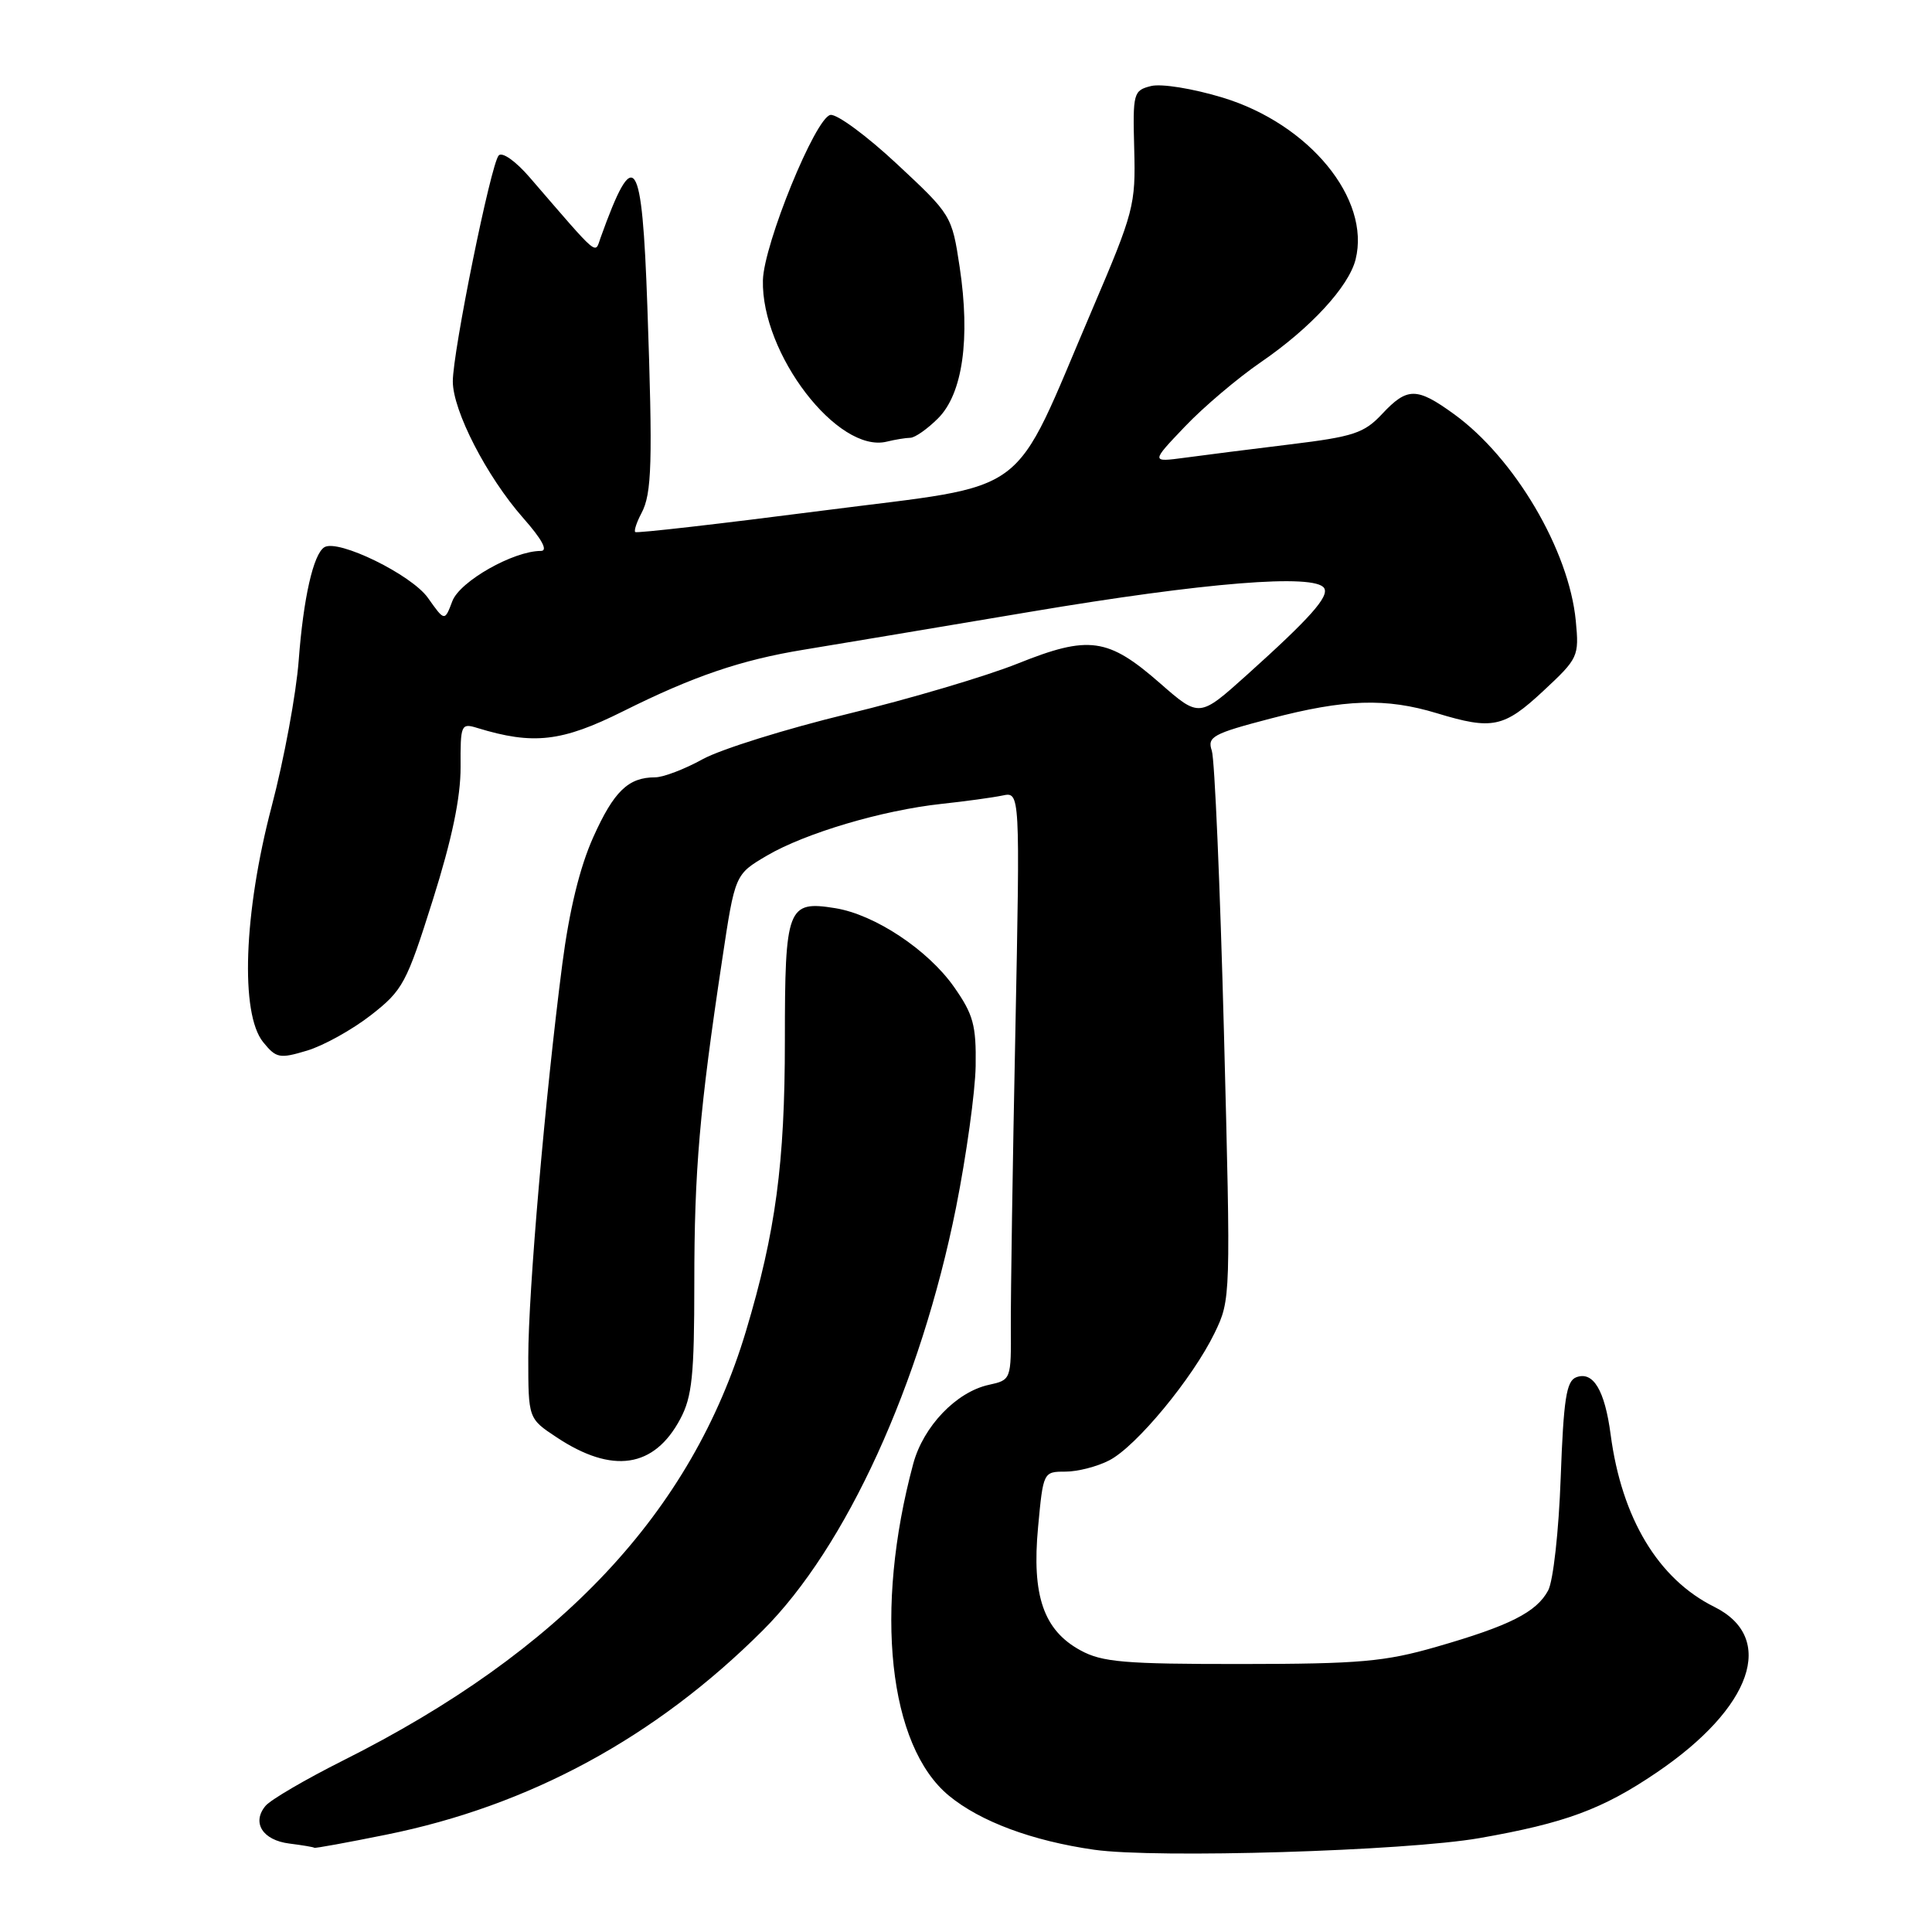 <?xml version="1.0" encoding="UTF-8" standalone="no"?>
<!DOCTYPE svg PUBLIC "-//W3C//DTD SVG 1.1//EN" "http://www.w3.org/Graphics/SVG/1.1/DTD/svg11.dtd" >
<svg xmlns="http://www.w3.org/2000/svg" xmlns:xlink="http://www.w3.org/1999/xlink" version="1.1" viewBox="0 0 256 256">
 <g >
 <path fill="currentColor"
d=" M 196.03 243.56 C 207.38 241.57 212.32 239.75 219.50 234.88 C 232.19 226.28 235.41 217.01 227.14 212.91 C 219.73 209.23 214.89 201.19 213.42 190.10 C 212.64 184.19 211.10 181.64 208.85 182.50 C 207.55 183.00 207.18 185.40 206.80 195.81 C 206.55 202.85 205.81 209.50 205.14 210.74 C 203.59 213.63 200.04 215.42 190.34 218.21 C 183.51 220.18 180.18 220.48 164.50 220.49 C 148.98 220.50 146.04 220.25 143.17 218.68 C 138.28 216.02 136.70 211.42 137.55 202.36 C 138.23 195.04 138.25 195.00 141.17 195.00 C 142.78 195.00 145.40 194.33 146.99 193.50 C 150.57 191.66 158.04 182.61 160.94 176.63 C 163.09 172.19 163.09 171.92 162.18 136.83 C 161.67 117.40 160.95 100.58 160.57 99.47 C 159.95 97.63 160.68 97.22 168.33 95.22 C 178.20 92.63 183.63 92.45 190.41 94.51 C 197.75 96.74 199.27 96.42 204.49 91.56 C 209.14 87.23 209.25 86.99 208.80 82.26 C 207.90 72.91 200.70 60.69 192.66 54.87 C 187.72 51.29 186.47 51.29 183.13 54.86 C 180.76 57.39 179.36 57.86 170.98 58.88 C 165.76 59.52 159.47 60.31 157.00 60.65 C 152.50 61.25 152.50 61.25 157.00 56.53 C 159.47 53.93 164.01 50.09 167.07 47.99 C 173.65 43.48 178.71 37.99 179.62 34.39 C 181.64 26.35 173.49 16.42 162.00 12.93 C 158.04 11.73 153.89 11.06 152.52 11.40 C 150.18 11.99 150.09 12.31 150.29 19.76 C 150.49 27.17 150.25 28.08 144.73 41.00 C 133.82 66.51 137.15 64.03 109.00 67.66 C 95.52 69.40 84.35 70.68 84.17 70.50 C 83.99 70.32 84.36 69.20 84.99 68.01 C 86.38 65.42 86.50 61.33 85.78 40.66 C 85.08 20.54 84.06 19.03 79.58 31.50 C 78.79 33.70 79.55 34.35 70.20 23.52 C 68.33 21.35 66.55 20.09 66.08 20.60 C 65.04 21.73 60.00 46.58 60.00 50.54 C 60.00 54.42 64.49 63.14 69.30 68.61 C 71.82 71.46 72.65 73.00 71.67 73.00 C 68.03 73.00 60.94 77.02 59.94 79.65 C 58.92 82.35 58.92 82.35 56.71 79.23 C 54.54 76.15 44.80 71.39 42.98 72.51 C 41.52 73.41 40.20 79.25 39.58 87.50 C 39.25 91.90 37.64 100.62 35.99 106.88 C 32.29 120.96 31.81 134.31 34.87 138.09 C 36.60 140.22 37.04 140.31 40.69 139.21 C 42.86 138.56 46.66 136.45 49.14 134.52 C 53.38 131.21 53.86 130.32 57.35 119.25 C 59.90 111.16 61.04 105.68 61.03 101.63 C 61.00 96.01 61.09 95.79 63.25 96.46 C 70.67 98.73 74.44 98.30 82.56 94.25 C 91.85 89.61 98.21 87.44 106.50 86.09 C 109.80 85.55 123.30 83.29 136.50 81.07 C 159.65 77.17 174.26 75.99 175.46 77.93 C 176.14 79.04 173.60 81.90 165.21 89.44 C 158.92 95.09 158.92 95.09 153.73 90.55 C 146.81 84.49 144.29 84.14 134.84 87.93 C 130.64 89.61 120.52 92.61 112.35 94.59 C 104.18 96.57 95.53 99.27 93.12 100.59 C 90.72 101.92 87.88 103.00 86.81 103.00 C 83.25 103.00 81.34 104.85 78.61 110.93 C 76.82 114.92 75.44 120.60 74.51 127.73 C 72.24 145.29 70.00 171.16 70.00 179.86 C 70.00 187.97 70.00 187.97 73.77 190.46 C 81.15 195.35 86.68 194.52 90.14 188.02 C 91.71 185.08 92.00 182.24 92.00 169.99 C 92.00 155.11 92.69 147.07 95.69 127.18 C 97.39 115.86 97.39 115.86 101.61 113.38 C 106.71 110.39 116.89 107.37 124.74 106.52 C 127.91 106.18 131.55 105.68 132.84 105.41 C 135.17 104.92 135.17 104.92 134.54 136.71 C 134.18 154.19 133.92 171.73 133.94 175.67 C 133.99 182.82 133.98 182.85 131.02 183.50 C 126.71 184.44 122.35 189.00 121.01 193.95 C 115.79 213.34 117.73 231.33 125.74 237.94 C 129.90 241.37 136.79 243.93 144.98 245.10 C 153.18 246.27 186.24 245.27 196.03 243.56 Z  M 51.15 243.11 C 70.16 239.28 86.85 230.23 101.06 216.05 C 112.12 205.02 121.99 183.41 126.68 160.00 C 128.05 153.12 129.22 144.69 129.28 141.25 C 129.36 135.84 128.97 134.42 126.41 130.77 C 122.95 125.85 115.92 121.19 110.69 120.34 C 104.34 119.31 104.00 120.19 104.00 137.87 C 104.00 154.15 102.78 163.23 98.85 176.36 C 91.66 200.35 74.38 218.78 45.45 233.28 C 40.47 235.78 35.85 238.48 35.18 239.29 C 33.33 241.51 34.80 243.84 38.34 244.28 C 40.08 244.50 41.57 244.75 41.65 244.84 C 41.74 244.93 46.01 244.15 51.15 243.11 Z  M 120.61 58.01 C 121.23 58.01 122.89 56.84 124.30 55.43 C 127.56 52.17 128.59 44.89 127.16 35.38 C 126.13 28.55 126.06 28.45 118.84 21.72 C 114.84 17.99 110.88 15.07 110.03 15.23 C 108.04 15.61 101.21 32.35 101.09 37.13 C 100.85 46.87 111.01 60.11 117.50 58.52 C 118.60 58.25 120.00 58.02 120.61 58.01 Z "/>
</g>
</svg>